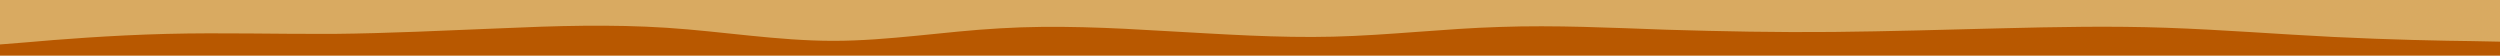 <svg id="visual" viewBox="0 0 900 20" width="900" height="20" xmlns="http://www.w3.org/2000/svg" xmlns:xlink="http://www.w3.org/1999/xlink" version="1.1"><rect x="0" y="0" width="900" height="20" fill="#D9AA61"></rect><path d="M0 16L10 15.2C20 14.3 40 12.7 60 12.2C80 11.7 100 12.3 120 12.2C140 12 160 11 180 10.2C200 9.3 220 8.7 240 10C260 11.3 280 14.7 300 14.7C320 14.7 340 11.3 360 10.2C380 9 400 10 420 11.2C440 12.3 460 13.7 480 13.2C500 12.7 520 10.3 540 9.7C560 9 580 10 600 10.7C620 11.3 640 11.7 660 11.5C680 11.3 700 10.7 720 10.2C740 9.7 760 9.3 780 10C800 10.7 820 12.3 840 13.3C860 14.3 880 14.7 890 14.8L900 15L900 21L890 21C880 21 860 21 840 21C820 21 800 21 780 21C760 21 740 21 720 21C700 21 680 21 660 21C640 21 620 21 600 21C580 21 560 21 540 21C520 21 500 21 480 21C460 21 440 21 420 21C400 21 380 21 360 21C340 21 320 21 300 21C280 21 260 21 240 21C220 21 200 21 180 21C160 21 140 21 120 21C100 21 80 21 60 21C40 21 20 21 10 21L0 21Z" fill="#B85800" stroke-linecap="round" stroke-linejoin="miter"></path></svg>